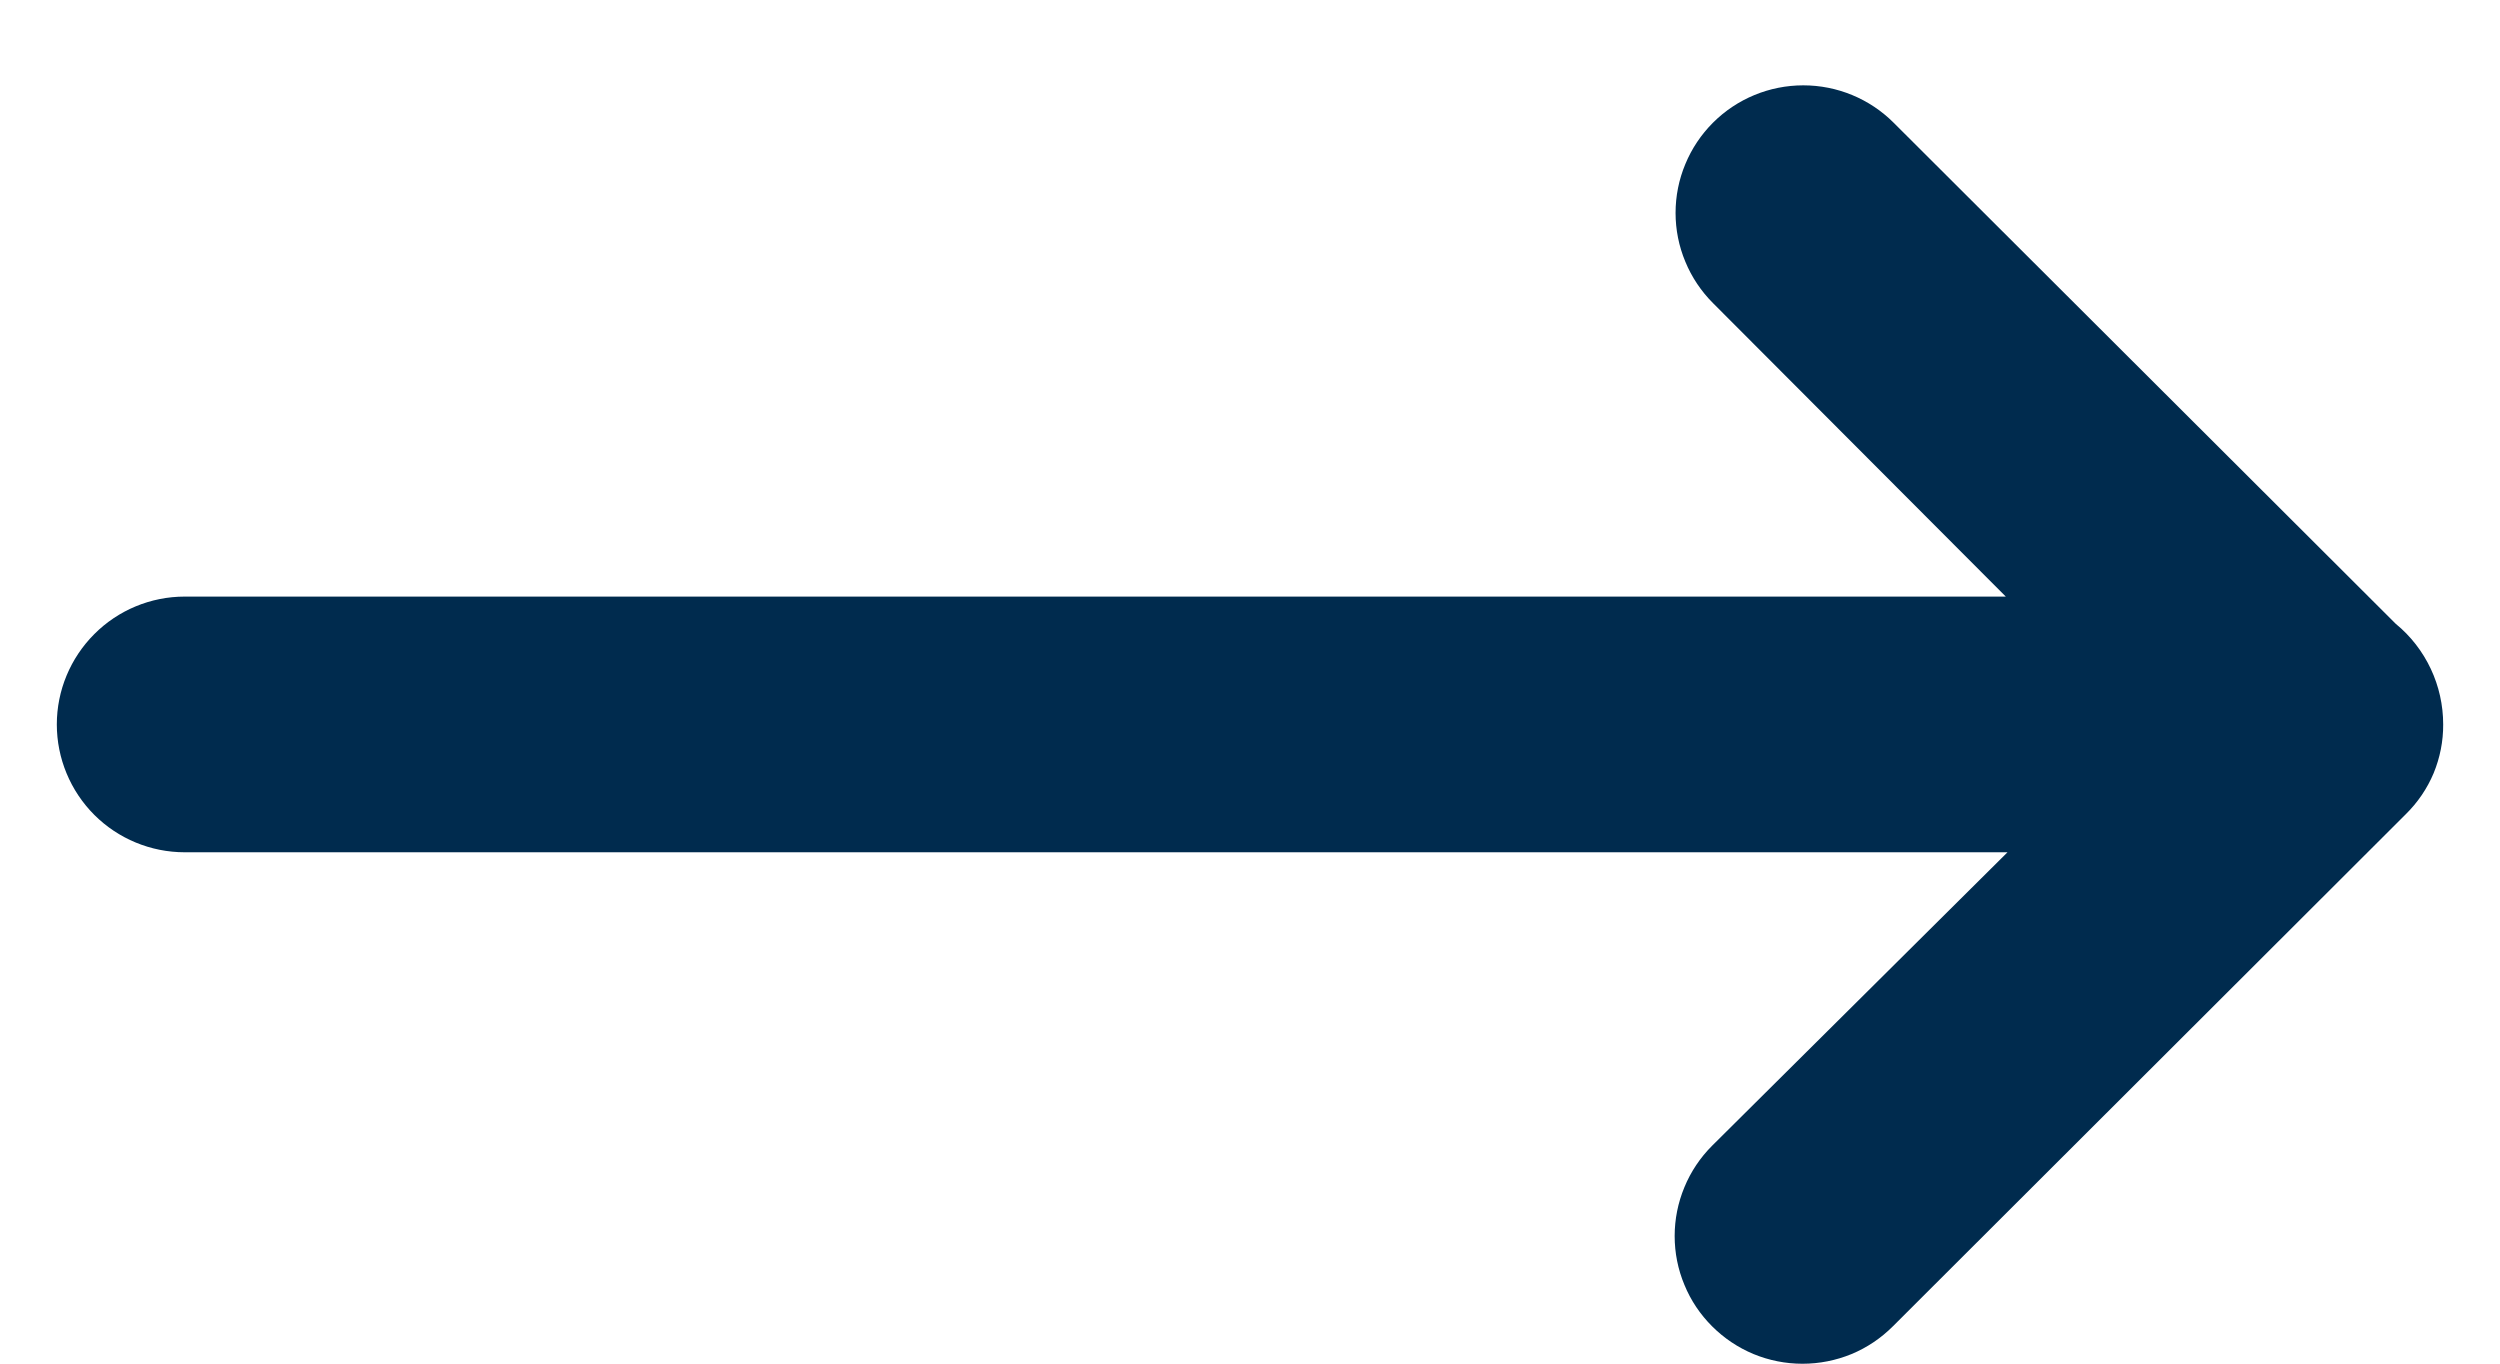<svg width="22" height="12" viewBox="0 0 22 12" fill="none" xmlns="http://www.w3.org/2000/svg">
<path d="M21.5 6.375C21.5 6.206 21.463 6.039 21.391 5.886C21.319 5.733 21.214 5.597 21.083 5.49L16.664 1.08C16.453 0.869 16.167 0.751 15.869 0.751C15.571 0.751 15.285 0.869 15.074 1.08C14.97 1.184 14.887 1.308 14.831 1.444C14.774 1.58 14.745 1.726 14.745 1.874C14.745 2.021 14.774 2.167 14.831 2.303C14.887 2.439 14.97 2.563 15.074 2.667L17.651 5.25L1.625 5.25C1.327 5.25 1.04 5.369 0.83 5.58C0.619 5.791 0.5 6.077 0.5 6.375C0.5 6.673 0.619 6.96 0.83 7.171C1.04 7.381 1.327 7.5 1.625 7.5L17.666 7.5L15.066 10.083C14.962 10.187 14.879 10.311 14.823 10.447C14.766 10.584 14.737 10.73 14.737 10.877C14.737 11.025 14.766 11.171 14.823 11.307C14.879 11.444 14.962 11.567 15.066 11.671C15.171 11.776 15.295 11.859 15.432 11.916C15.568 11.972 15.714 12.001 15.862 12.001C16.01 12.001 16.156 11.972 16.293 11.916C16.43 11.859 16.553 11.776 16.658 11.671L21.17 7.166C21.275 7.063 21.359 6.94 21.416 6.804C21.472 6.668 21.501 6.522 21.5 6.375Z" fill="#002B4E"/>
</svg>
